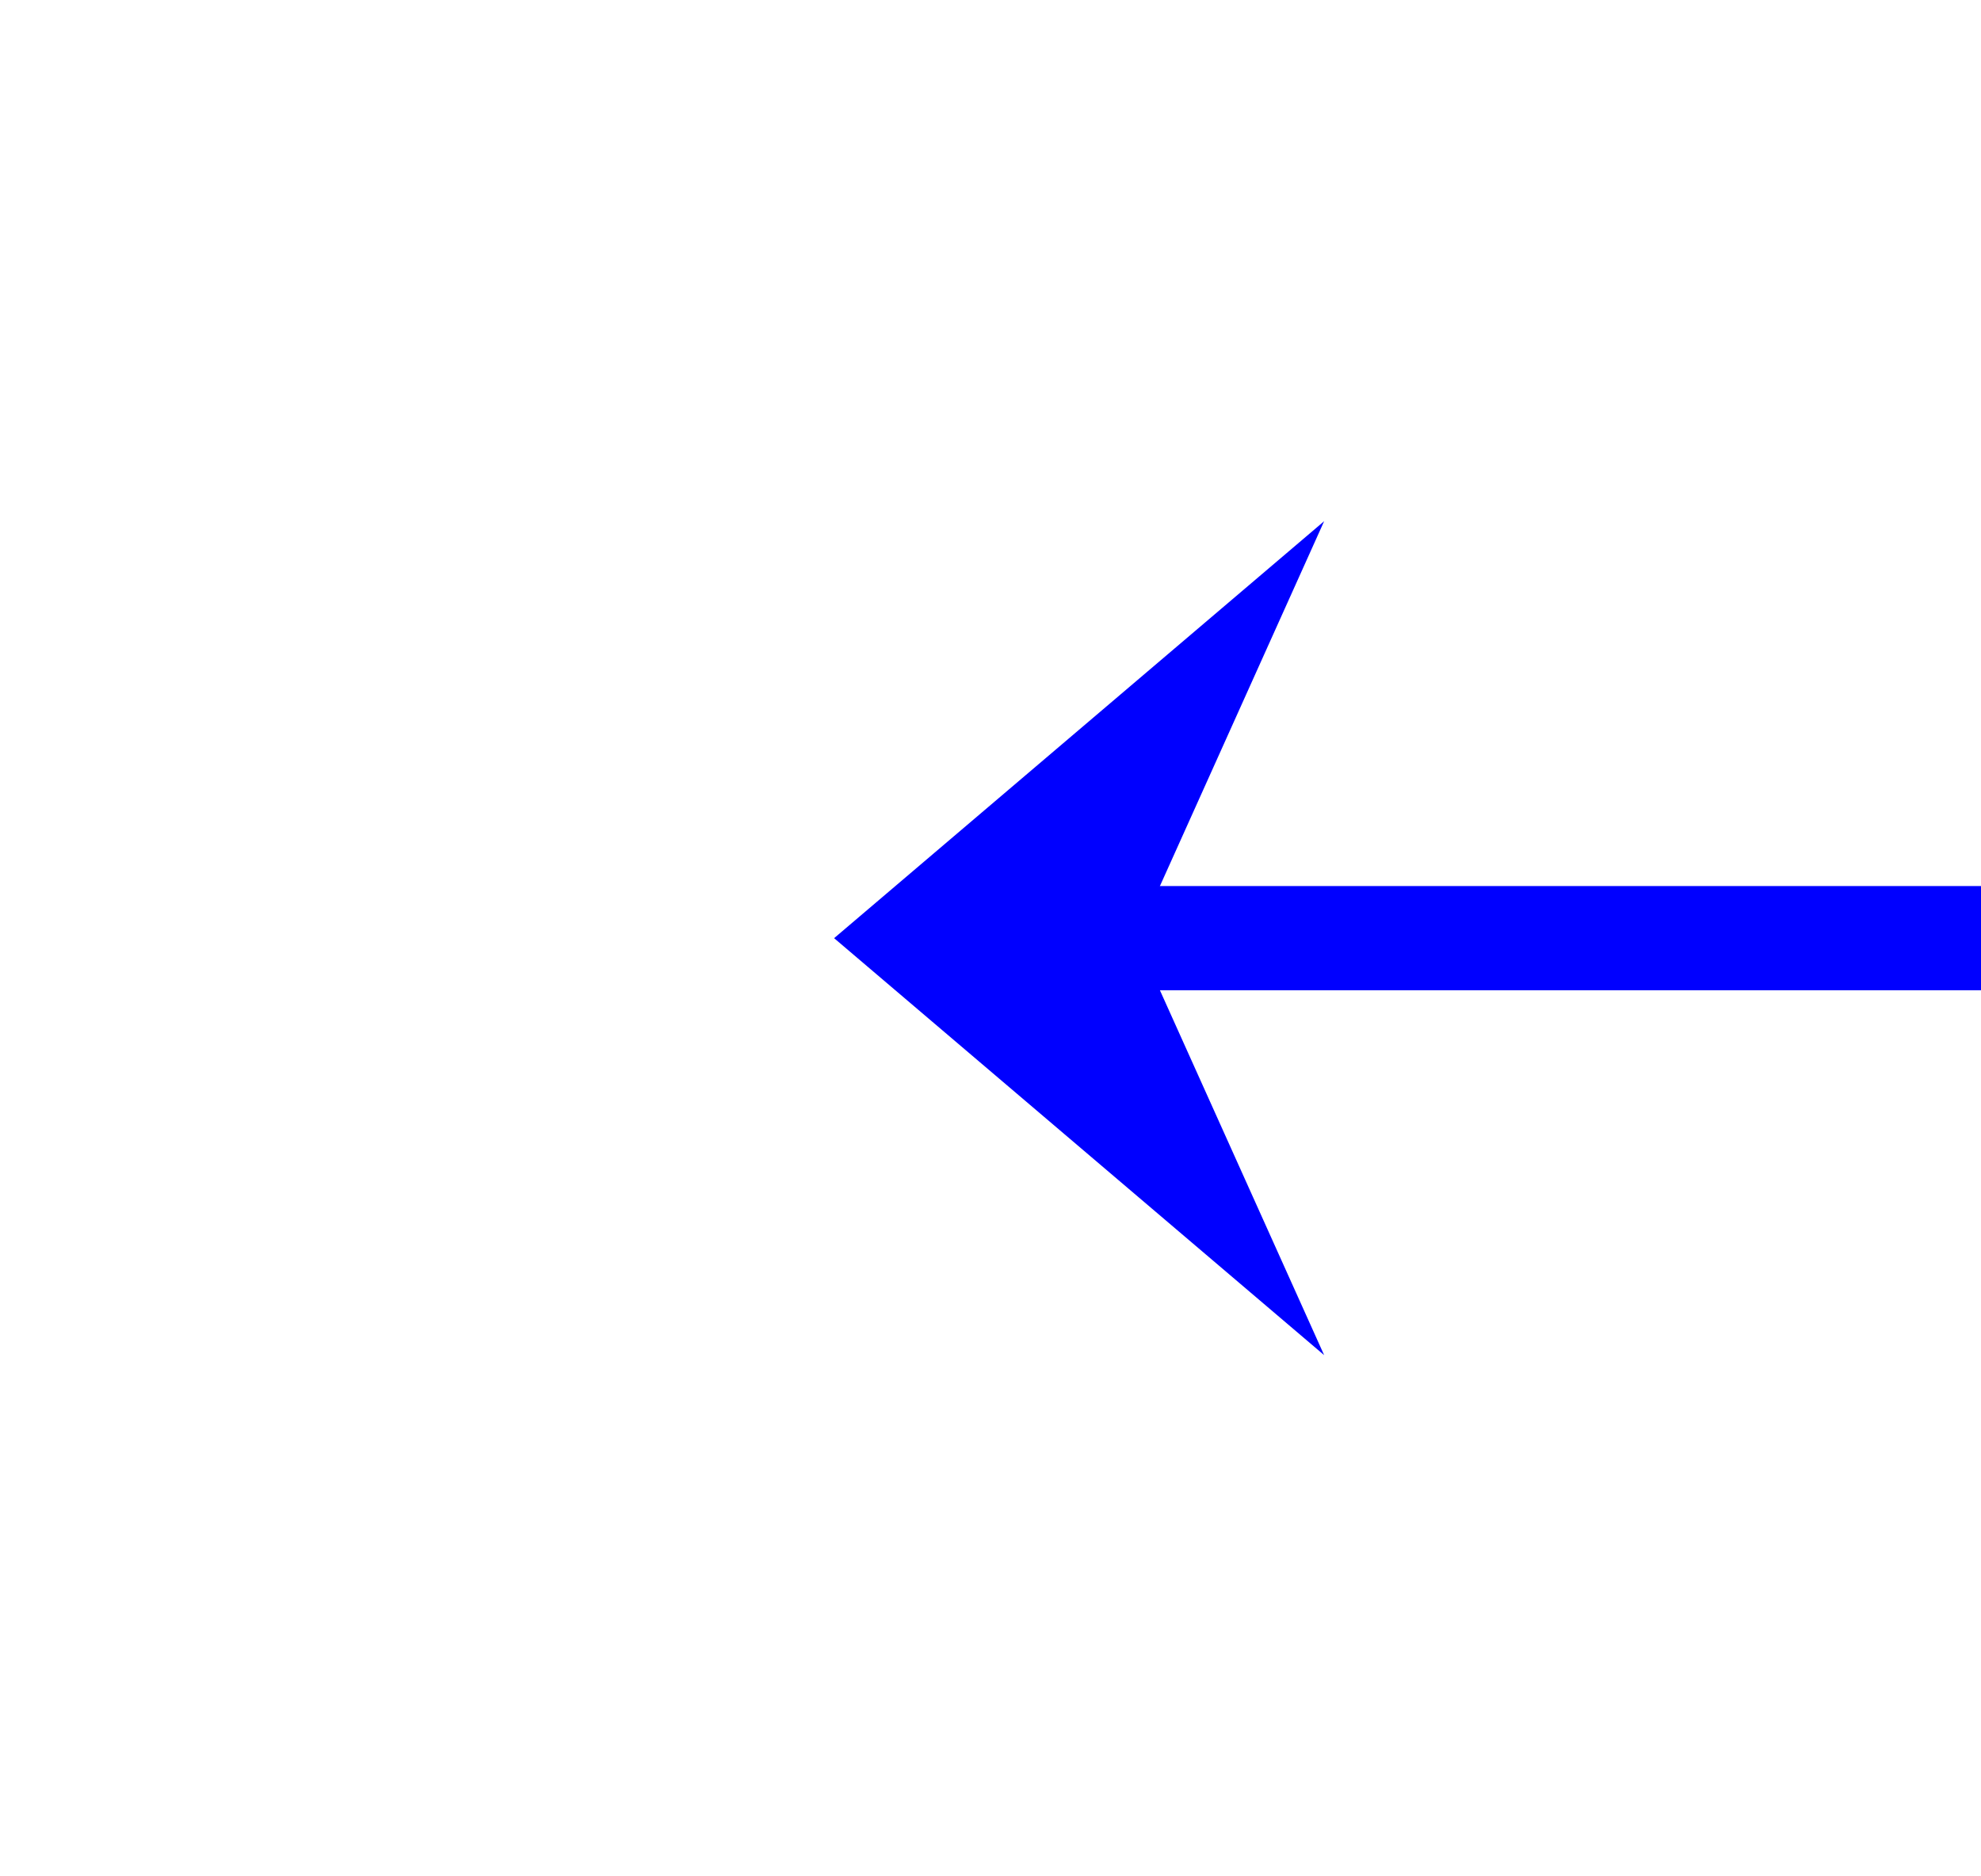 ﻿<?xml version="1.0" encoding="utf-8"?>
<svg version="1.1" xmlns:xlink="http://www.w3.org/1999/xlink" width="38px" height="36px" preserveAspectRatio="xMinYMid meet" viewBox="1506 691  38 34" xmlns="http://www.w3.org/2000/svg">
  <g transform="matrix(-1 -0 -0 -1 3050 1416 )">
    <path d="M 1518.6 716  L 1528 708  L 1518.6 700  L 1522.2 708  L 1518.6 716  Z " fill-rule="nonzero" fill="#0000ff" stroke="none" />
    <path d="M 978 708  L 1526 708  " stroke-width="2" stroke="#0000ff" fill="none" />
  </g>
</svg>